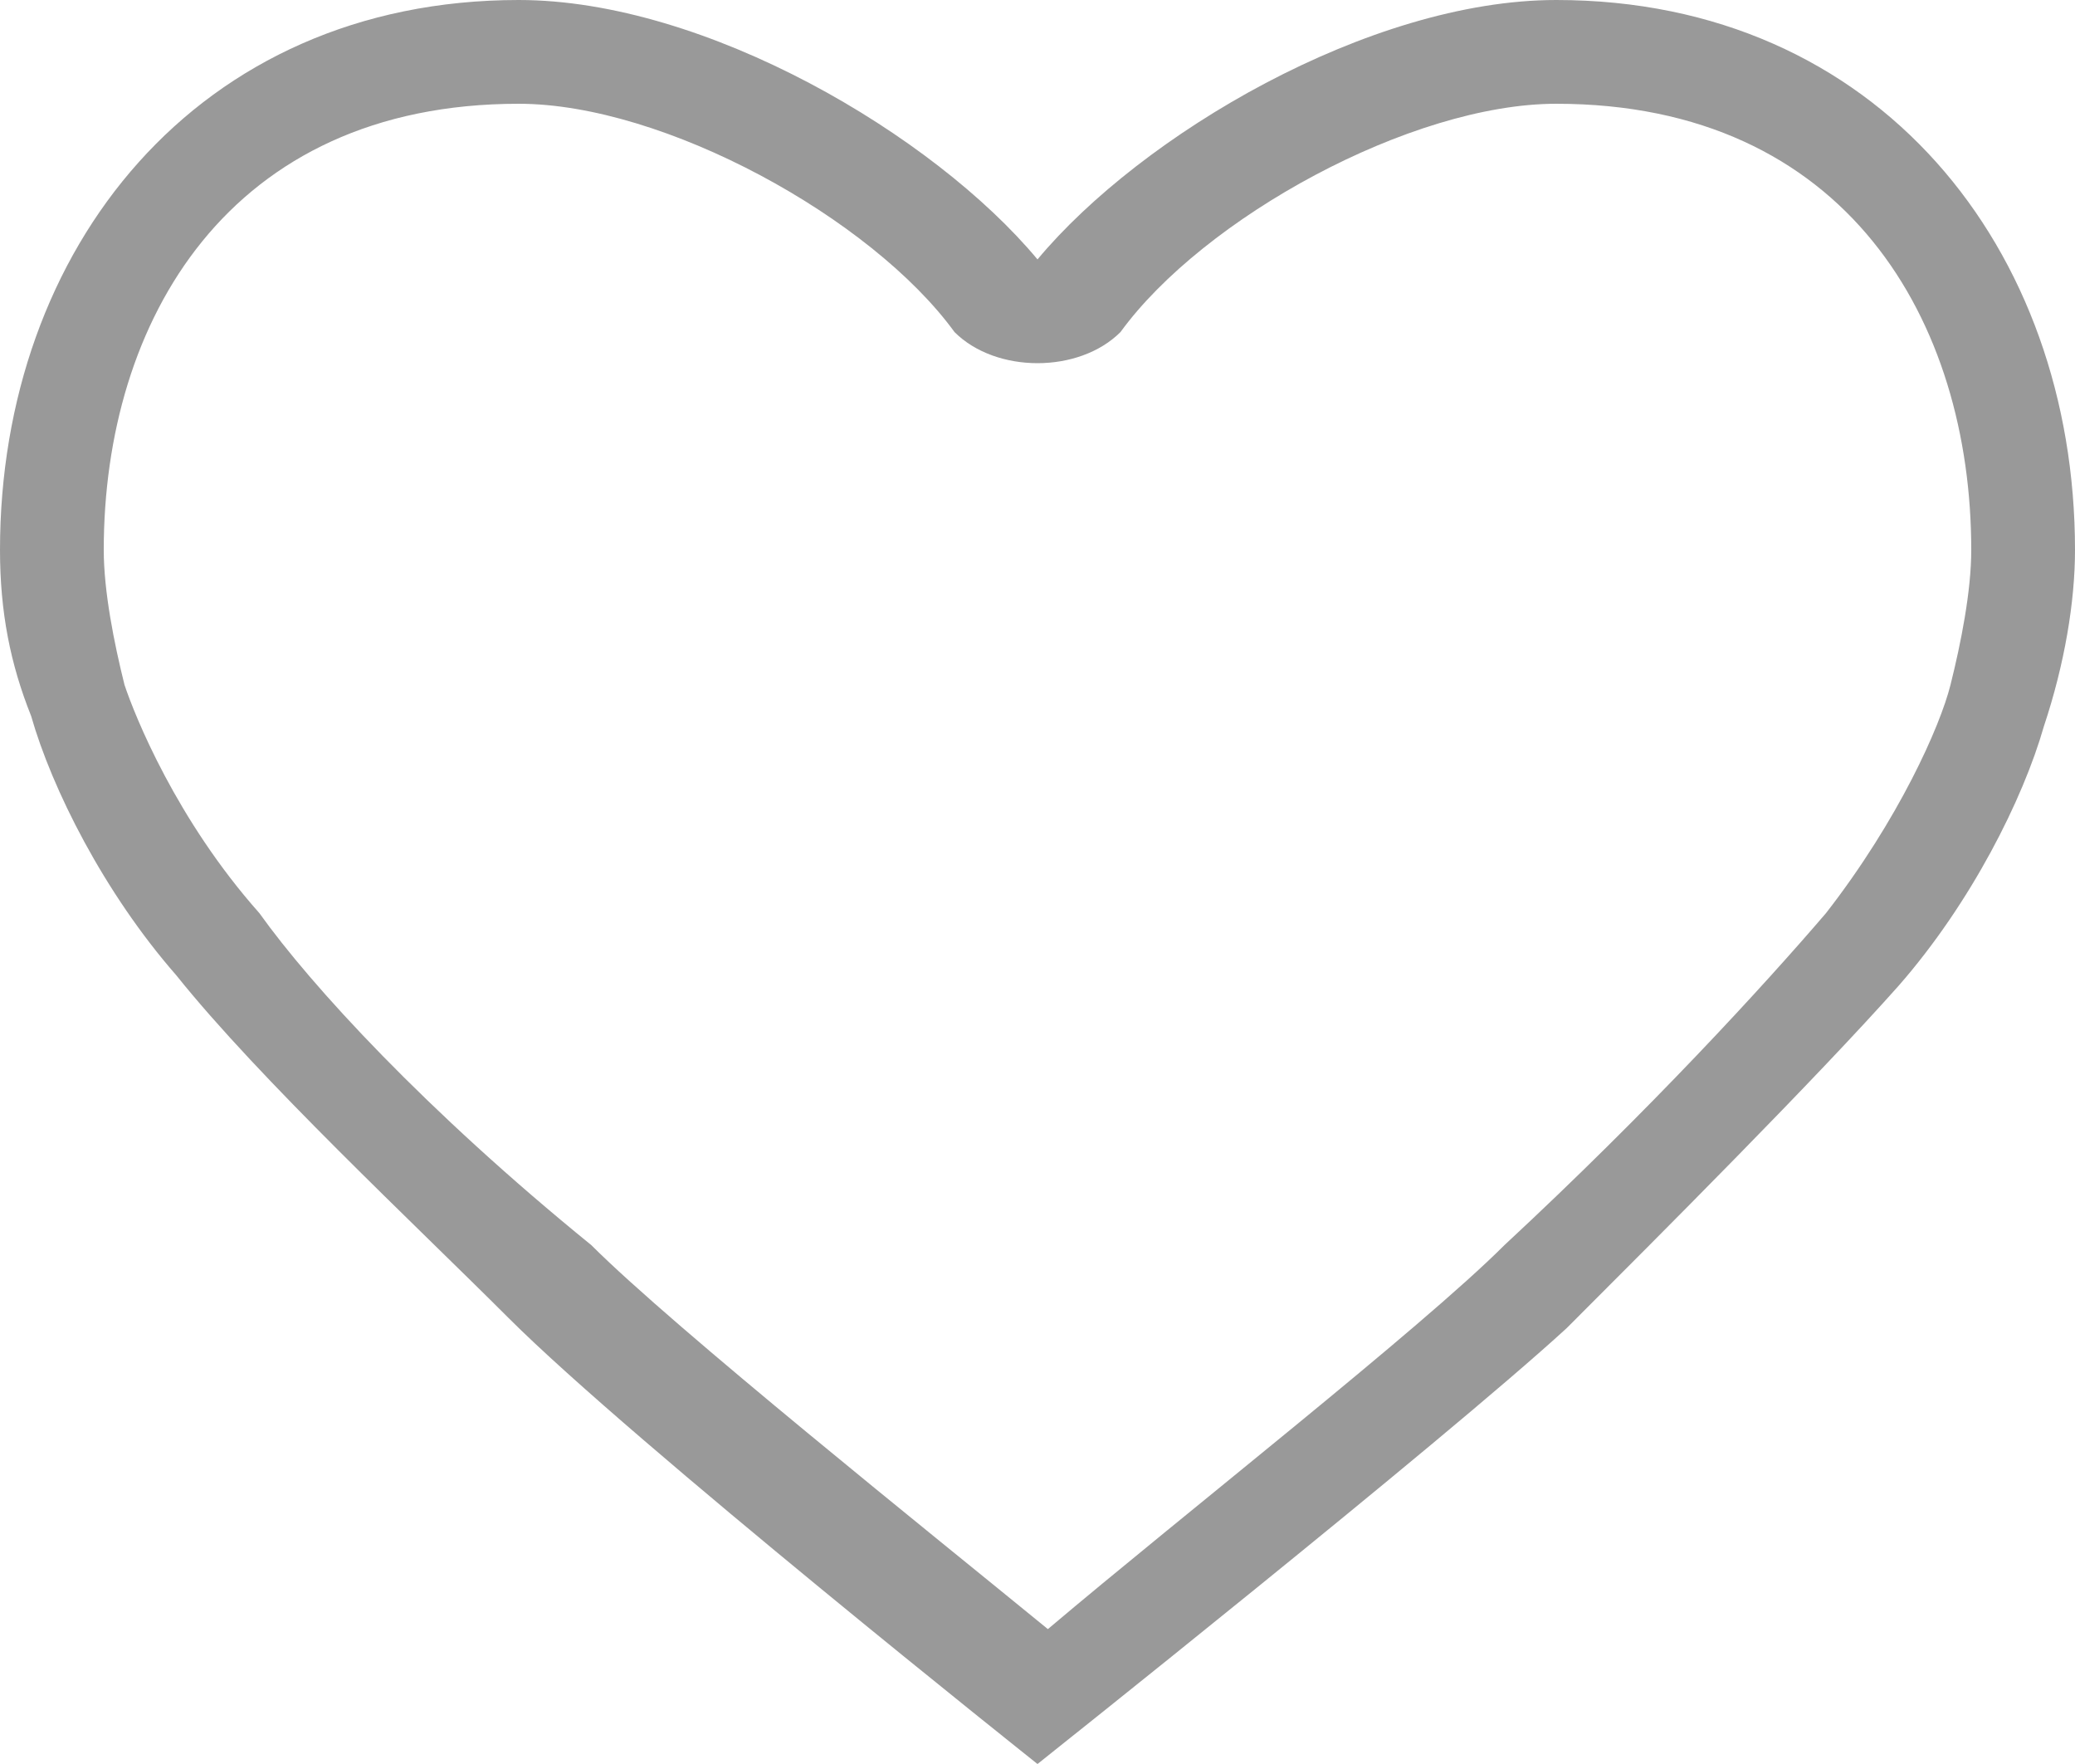 <?xml version="1.0" encoding="utf-8"?>
<!-- Generator: Adobe Illustrator 23.1.0, SVG Export Plug-In . SVG Version: 6.00 Build 0)  -->
<svg version="1.1" xmlns="http://www.w3.org/2000/svg" xmlns:xlink="http://www.w3.org/1999/xlink" x="0px" y="0px"
	 viewBox="0 0 20 17" style="enable-background:new 0 0 20 17;" xml:space="preserve">

  <path class="favorite" fill-rule="evenodd" clip-rule="evenodd" fill="#999999" d="M15,1c2.8,0,4,2.1,4,4.3c0,0.4-0.1,0.9-0.2,1.3c-0.1,0.4-0.5,1.3-1.2,2.2
	c-0.6,0.7-1.7,1.9-3.1,3.2c-0.8,0.8-3.1,2.6-4.4,3.7c-1.1-0.9-3.6-2.9-4.4-3.7C4.1,10.7,3,9.5,2.5,8.8C1.7,7.9,1.3,6.9,1.2,6.6
	C1.1,6.2,1,5.7,1,5.3C1,3.1,2.2,1,5,1c1.4,0,3.4,1.1,4.2,2.2C9.4,3.4,9.7,3.5,10,3.5s0.6-0.1,0.8-0.3C11.6,2.1,13.6,1,15,1 M15,0
	c-1.8,0-4,1.3-5,2.5l0,0l0,0C9,1.3,6.8,0,5,0C1.9,0,0,2.4,0,5.3c0,0.6,0.1,1.1,0.3,1.6C0.5,7.6,1,8.6,1.7,9.4c0.8,1,2.3,2.4,3.2,3.3
	C6.1,13.9,10,17,10,17l0,0c0,0,3.9-3.1,5.1-4.2c0.9-0.9,2.4-2.4,3.2-3.3c0.7-0.8,1.2-1.8,1.4-2.5C19.9,6.4,20,5.8,20,5.3
	C20,2.4,18.1,0,15,0L15,0z"/>
</svg>
